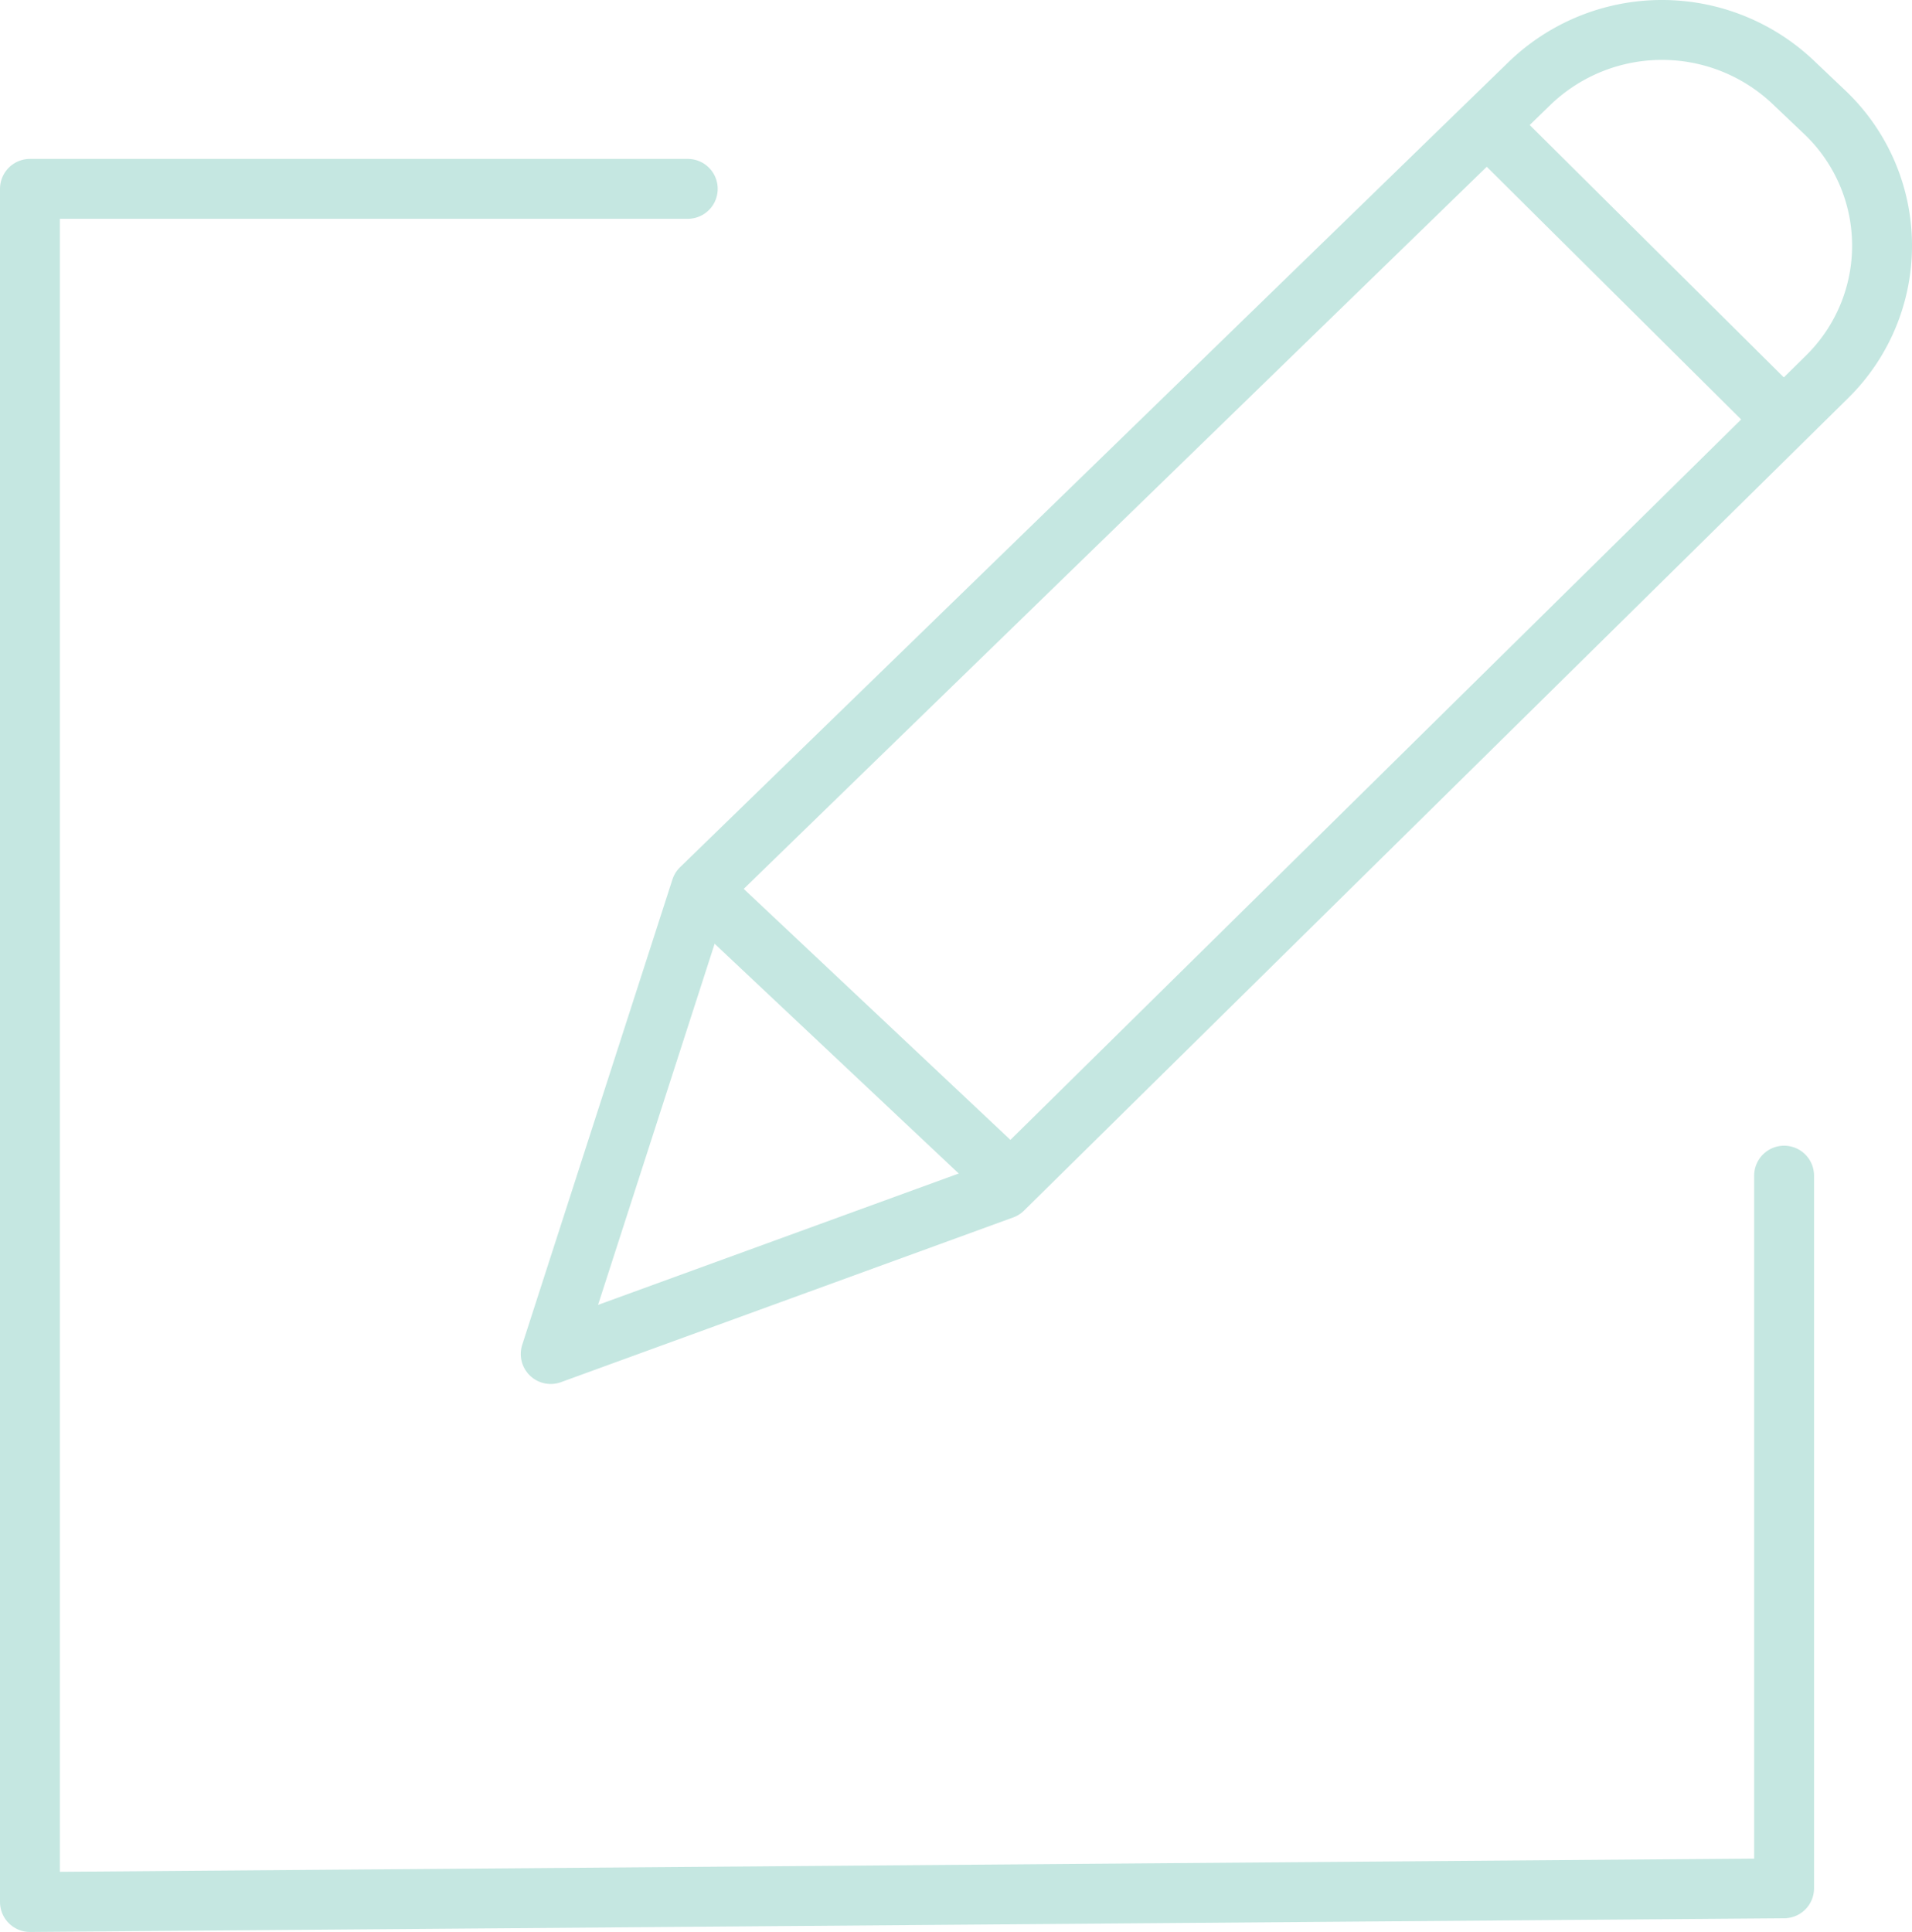 <svg id="Layer_1" data-name="Layer 1" xmlns="http://www.w3.org/2000/svg" viewBox="0 0 255.35 258"><defs><style>.cls-1{fill:none;stroke:#c5e7e1;stroke-linecap:round;stroke-linejoin:round;stroke-width:8px;}</style></defs><title>pencil</title><g id="Group_31" data-name="Group 31"><path id="Path_2626" data-name="Path 2626" class="cls-1" d="M373.41,202.4H285.56V431.18l234.27-1.83V334.18" transform="translate(-281.56 -177.18)"/><path id="Path_2627" data-name="Path 2627" class="cls-1" d="M375.17,295.86l110.6-107.48a25.47,25.47,0,0,1,35.33-.16l4.21,4a24.56,24.56,0,0,1,.81,34.72l-.52.53L415.51,336l-60.4,22Z" transform="translate(-281.56 -177.18)"/><line id="Line_176" data-name="Line 176" class="cls-1" x1="95.28" y1="120.39" x2="132.12" y2="155.06"/><line id="Line_177" data-name="Line 177" class="cls-1" x1="199.83" y1="17.9" x2="237.62" y2="55.43"/></g></svg>